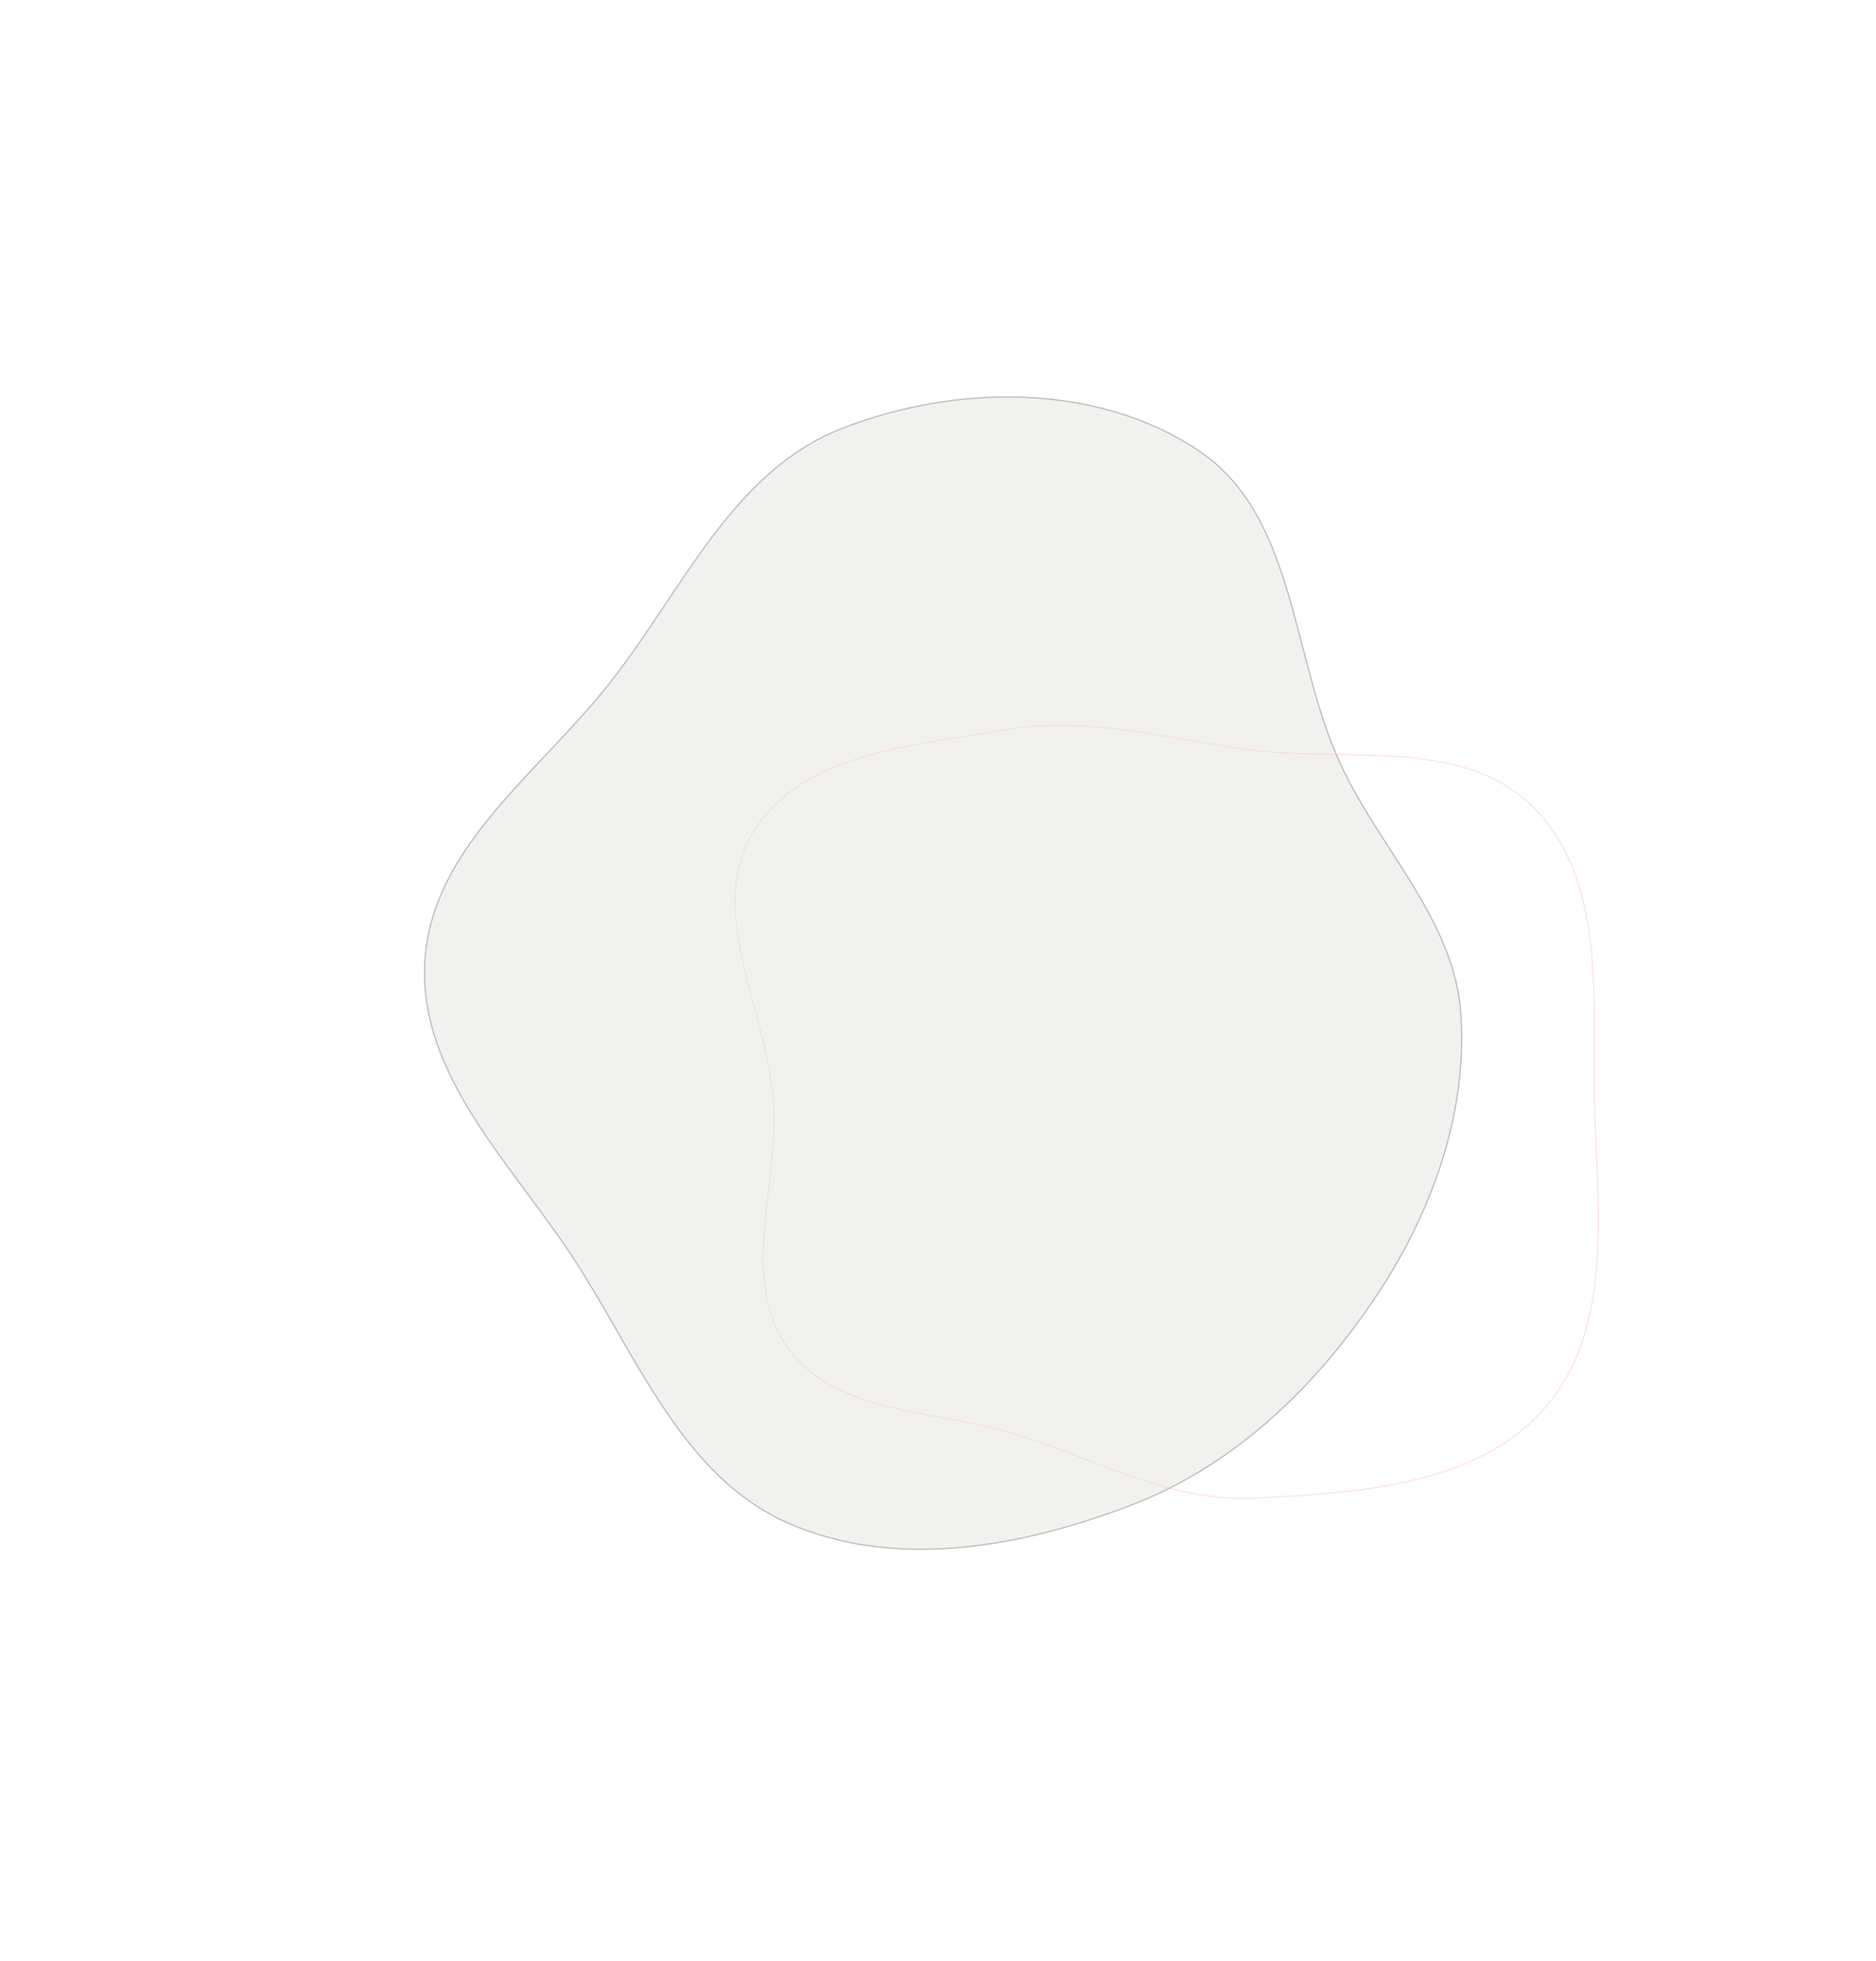 <svg width="1493" height="1560" viewBox="0 0 1493 1560" fill="none" xmlns="http://www.w3.org/2000/svg">
<path fill-rule="evenodd" clip-rule="evenodd" d="M1269.15 877.016C1270.89 960.754 1284.79 1055.44 1230.29 1119.04C1176.46 1181.83 1082 1187.27 999.41 1191.73C932.941 1195.32 874.543 1161.96 811.138 1141.69C747.326 1121.29 667.371 1126.74 627.553 1072.87C587.7 1018.95 620.004 943.913 615.515 877.016C610.563 803.21 560.73 723.831 599.923 661.093C639.104 598.375 727.847 592.727 800.778 580.461C864.257 569.785 924.861 586.358 988.546 595.733C1068.47 607.496 1163.29 585.032 1220.34 642.22C1278.22 700.235 1267.44 795.09 1269.15 877.016Z" stroke="#FFE4E4"/>
<g filter="url(#filter0_f)">
<path fill-rule="evenodd" clip-rule="evenodd" d="M899.168 1197.7C812.204 1230.78 712.405 1249.04 627.208 1211.54C543.415 1174.65 507.822 1080.47 458.09 1003.54C408.465 926.773 332.614 855.632 338.157 764.389C343.69 673.318 429.903 614.079 486.112 542.283C543.488 468.997 583.017 375.009 669.62 341.012C760.261 305.429 873.205 304.234 954.084 358.573C1031.66 410.694 1027.48 523.093 1066.86 607.902C1098.77 676.631 1158.05 732.255 1162.7 807.886C1167.66 888.709 1138.37 967.287 1093.04 1034.33C1044.51 1106.12 980.121 1166.9 899.168 1197.7Z" fill="#DDDFDB" fill-opacity="0.4"/>
<path fill-rule="evenodd" clip-rule="evenodd" d="M899.168 1197.7C812.204 1230.78 712.405 1249.04 627.208 1211.54C543.415 1174.65 507.822 1080.47 458.09 1003.54C408.465 926.773 332.614 855.632 338.157 764.389C343.69 673.318 429.903 614.079 486.112 542.283C543.488 468.997 583.017 375.009 669.62 341.012C760.261 305.429 873.205 304.234 954.084 358.573C1031.66 410.694 1027.48 523.093 1066.86 607.902C1098.77 676.631 1158.05 732.255 1162.7 807.886C1167.66 888.709 1138.37 967.287 1093.04 1034.33C1044.51 1106.12 980.121 1166.9 899.168 1197.7Z" stroke="#BDBDBD"/>
</g>
<defs>
<filter id="filter0_f" x="0.388" y="0.388" width="1491.65" height="1559.49" filterUnits="userSpaceOnUse" color-interpolation-filters="sRGB">
<feFlood flood-opacity="0" result="BackgroundImageFix"/>
<feBlend mode="normal" in="SourceGraphic" in2="BackgroundImageFix" result="shape"/>
<feGaussianBlur stdDeviation="122.5" result="effect1_foregroundBlur"/>
</filter>
</defs>
</svg>
